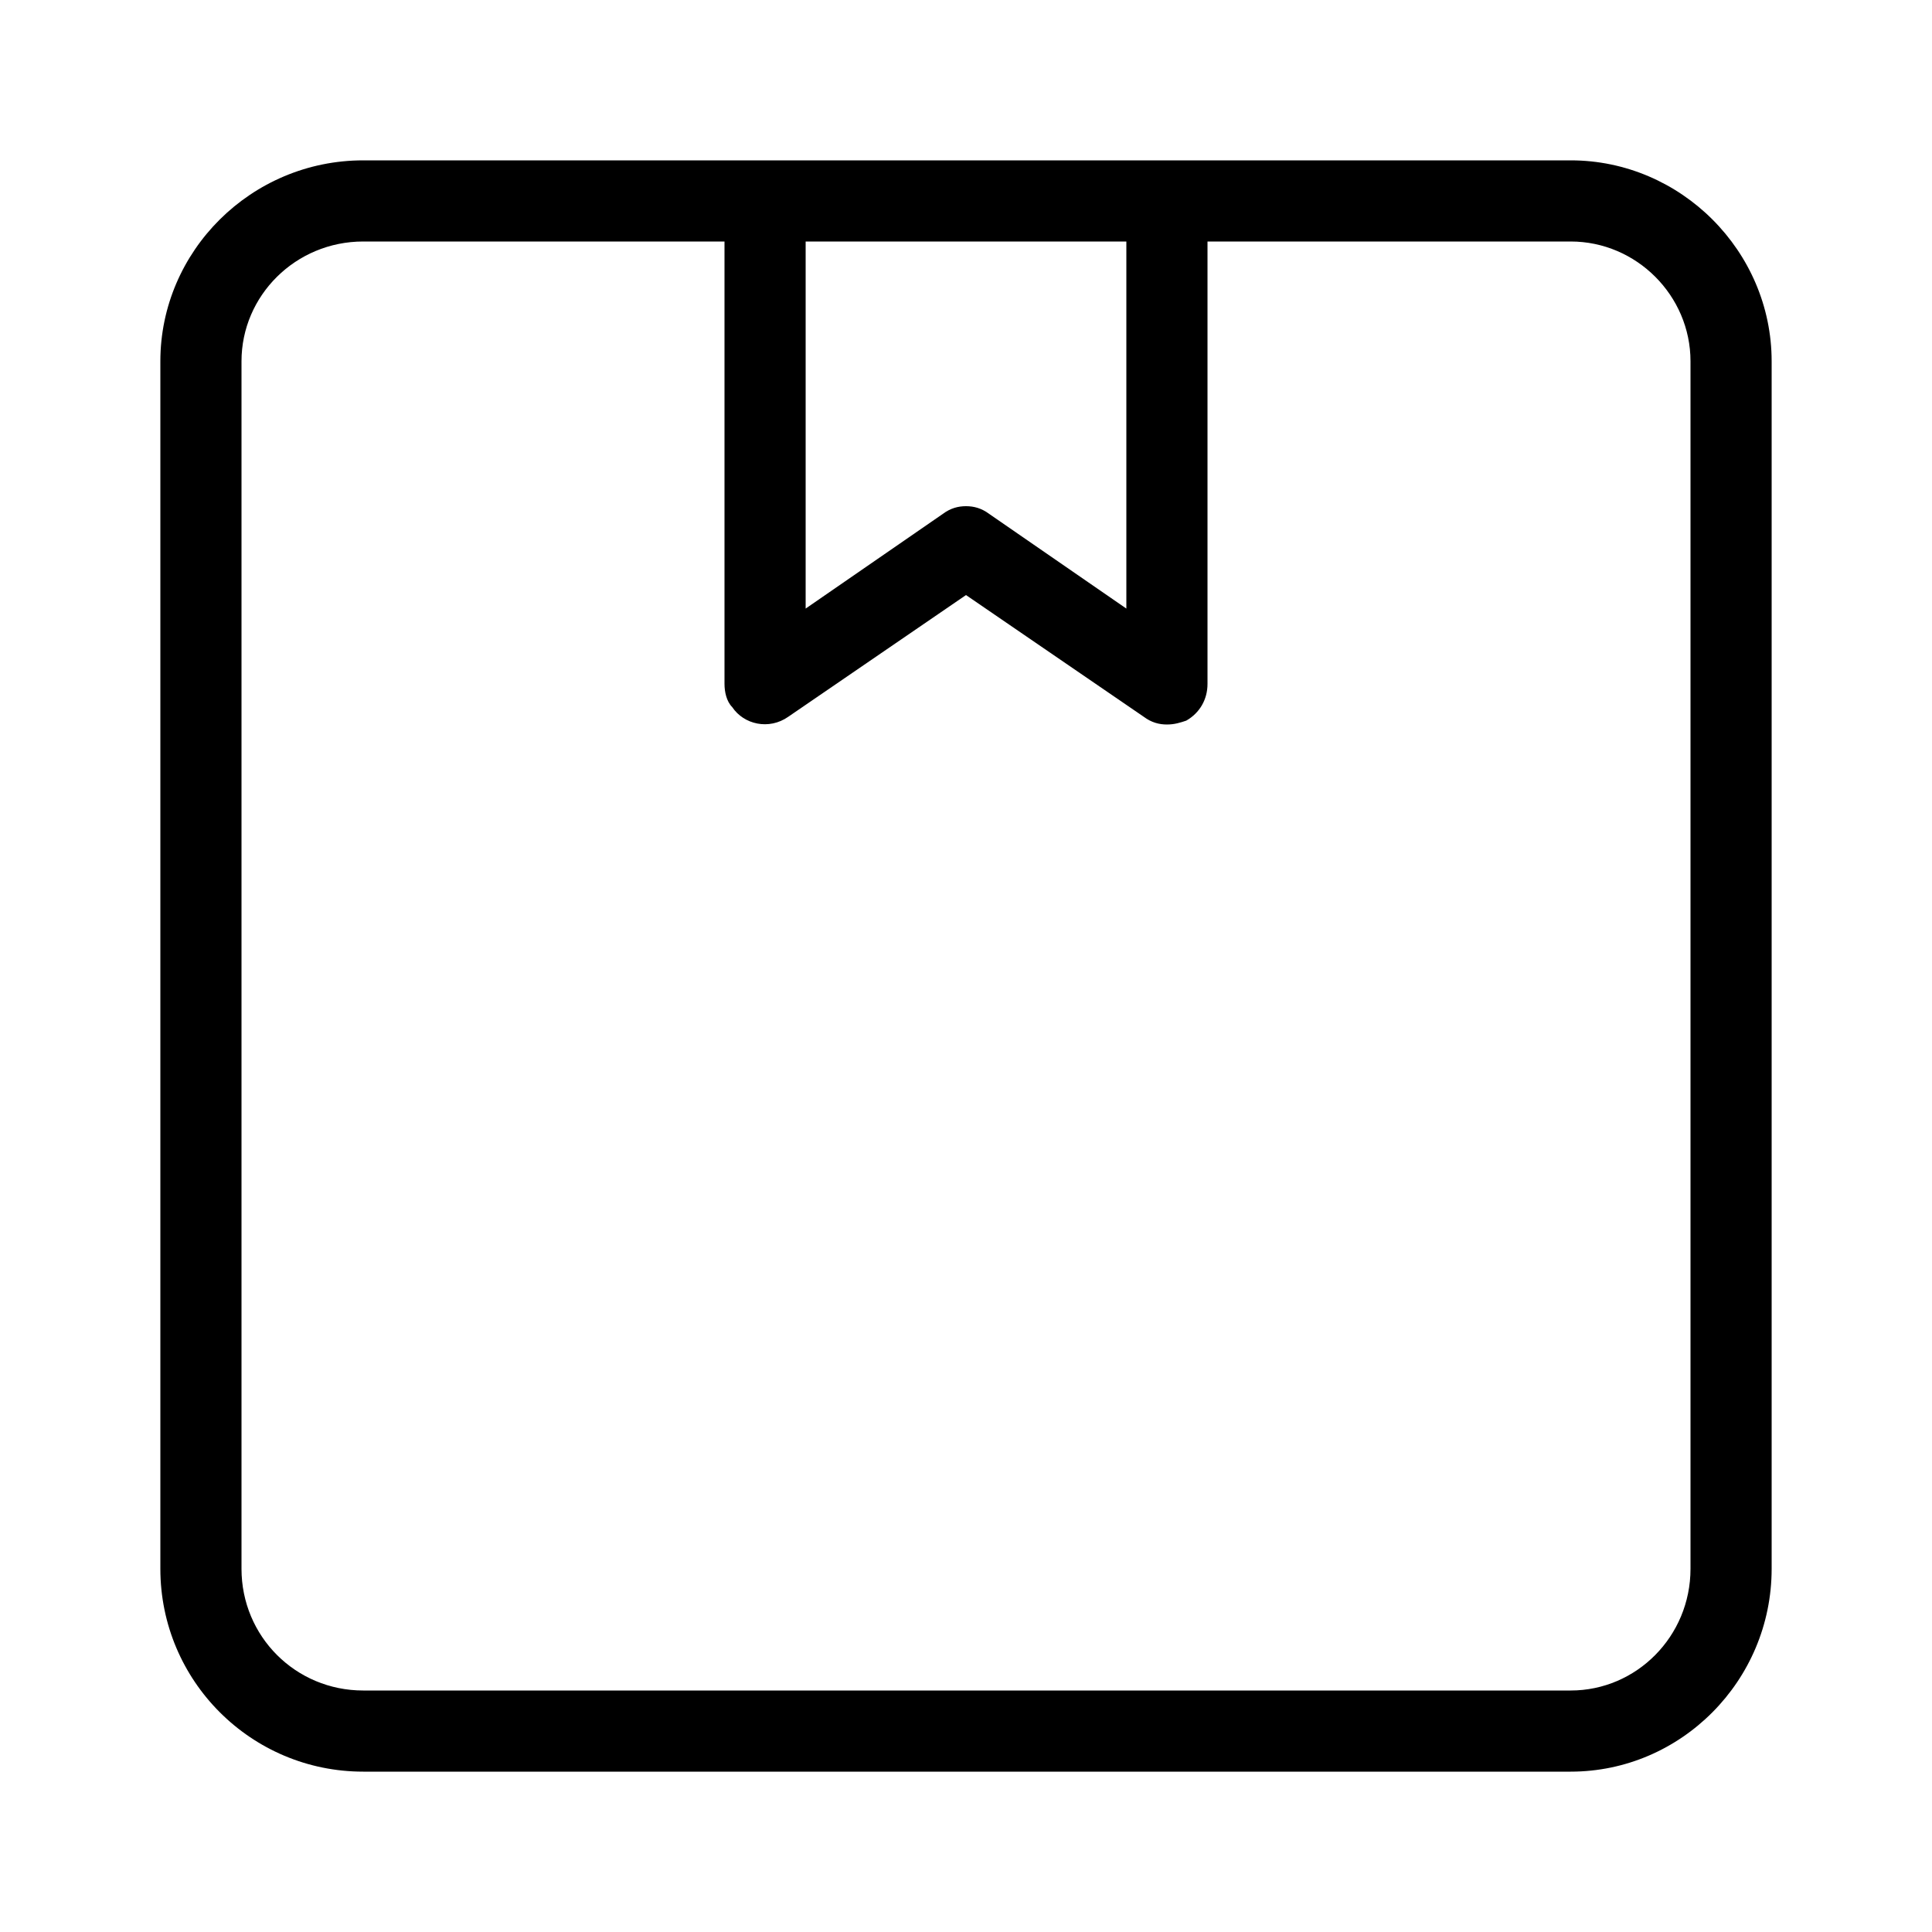 <svg xmlns="http://www.w3.org/2000/svg" width="24" height="24" viewBox="0 0 24 24">
<path d="M19.512 1.992h-15c-1.392 0-2.52 1.128-2.52 2.496v15c0 1.392 1.128 2.52 2.52 2.52h15c1.368 0 2.496-1.128 2.496-2.52v-15c0-1.368-1.128-2.496-2.496-2.496zM10.008 3h3.984v4.56l-1.704-1.176c-0.096-0.072-0.192-0.096-0.288-0.096s-0.192 0.024-0.288 0.096l-1.704 1.176v-4.56zM21 19.488c0 0.84-0.672 1.512-1.488 1.512h-15c-0.84 0-1.512-0.672-1.512-1.512v-15c0-0.816 0.672-1.488 1.512-1.488h4.488v5.496c0 0.096 0.024 0.216 0.096 0.288 0.144 0.216 0.456 0.288 0.696 0.12l2.208-1.512 2.208 1.512c0.096 0.072 0.192 0.096 0.288 0.096s0.168-0.024 0.24-0.048c0.168-0.096 0.264-0.264 0.264-0.456v-5.496h4.512c0.816 0 1.488 0.672 1.488 1.488v15z"></path>
</svg>
